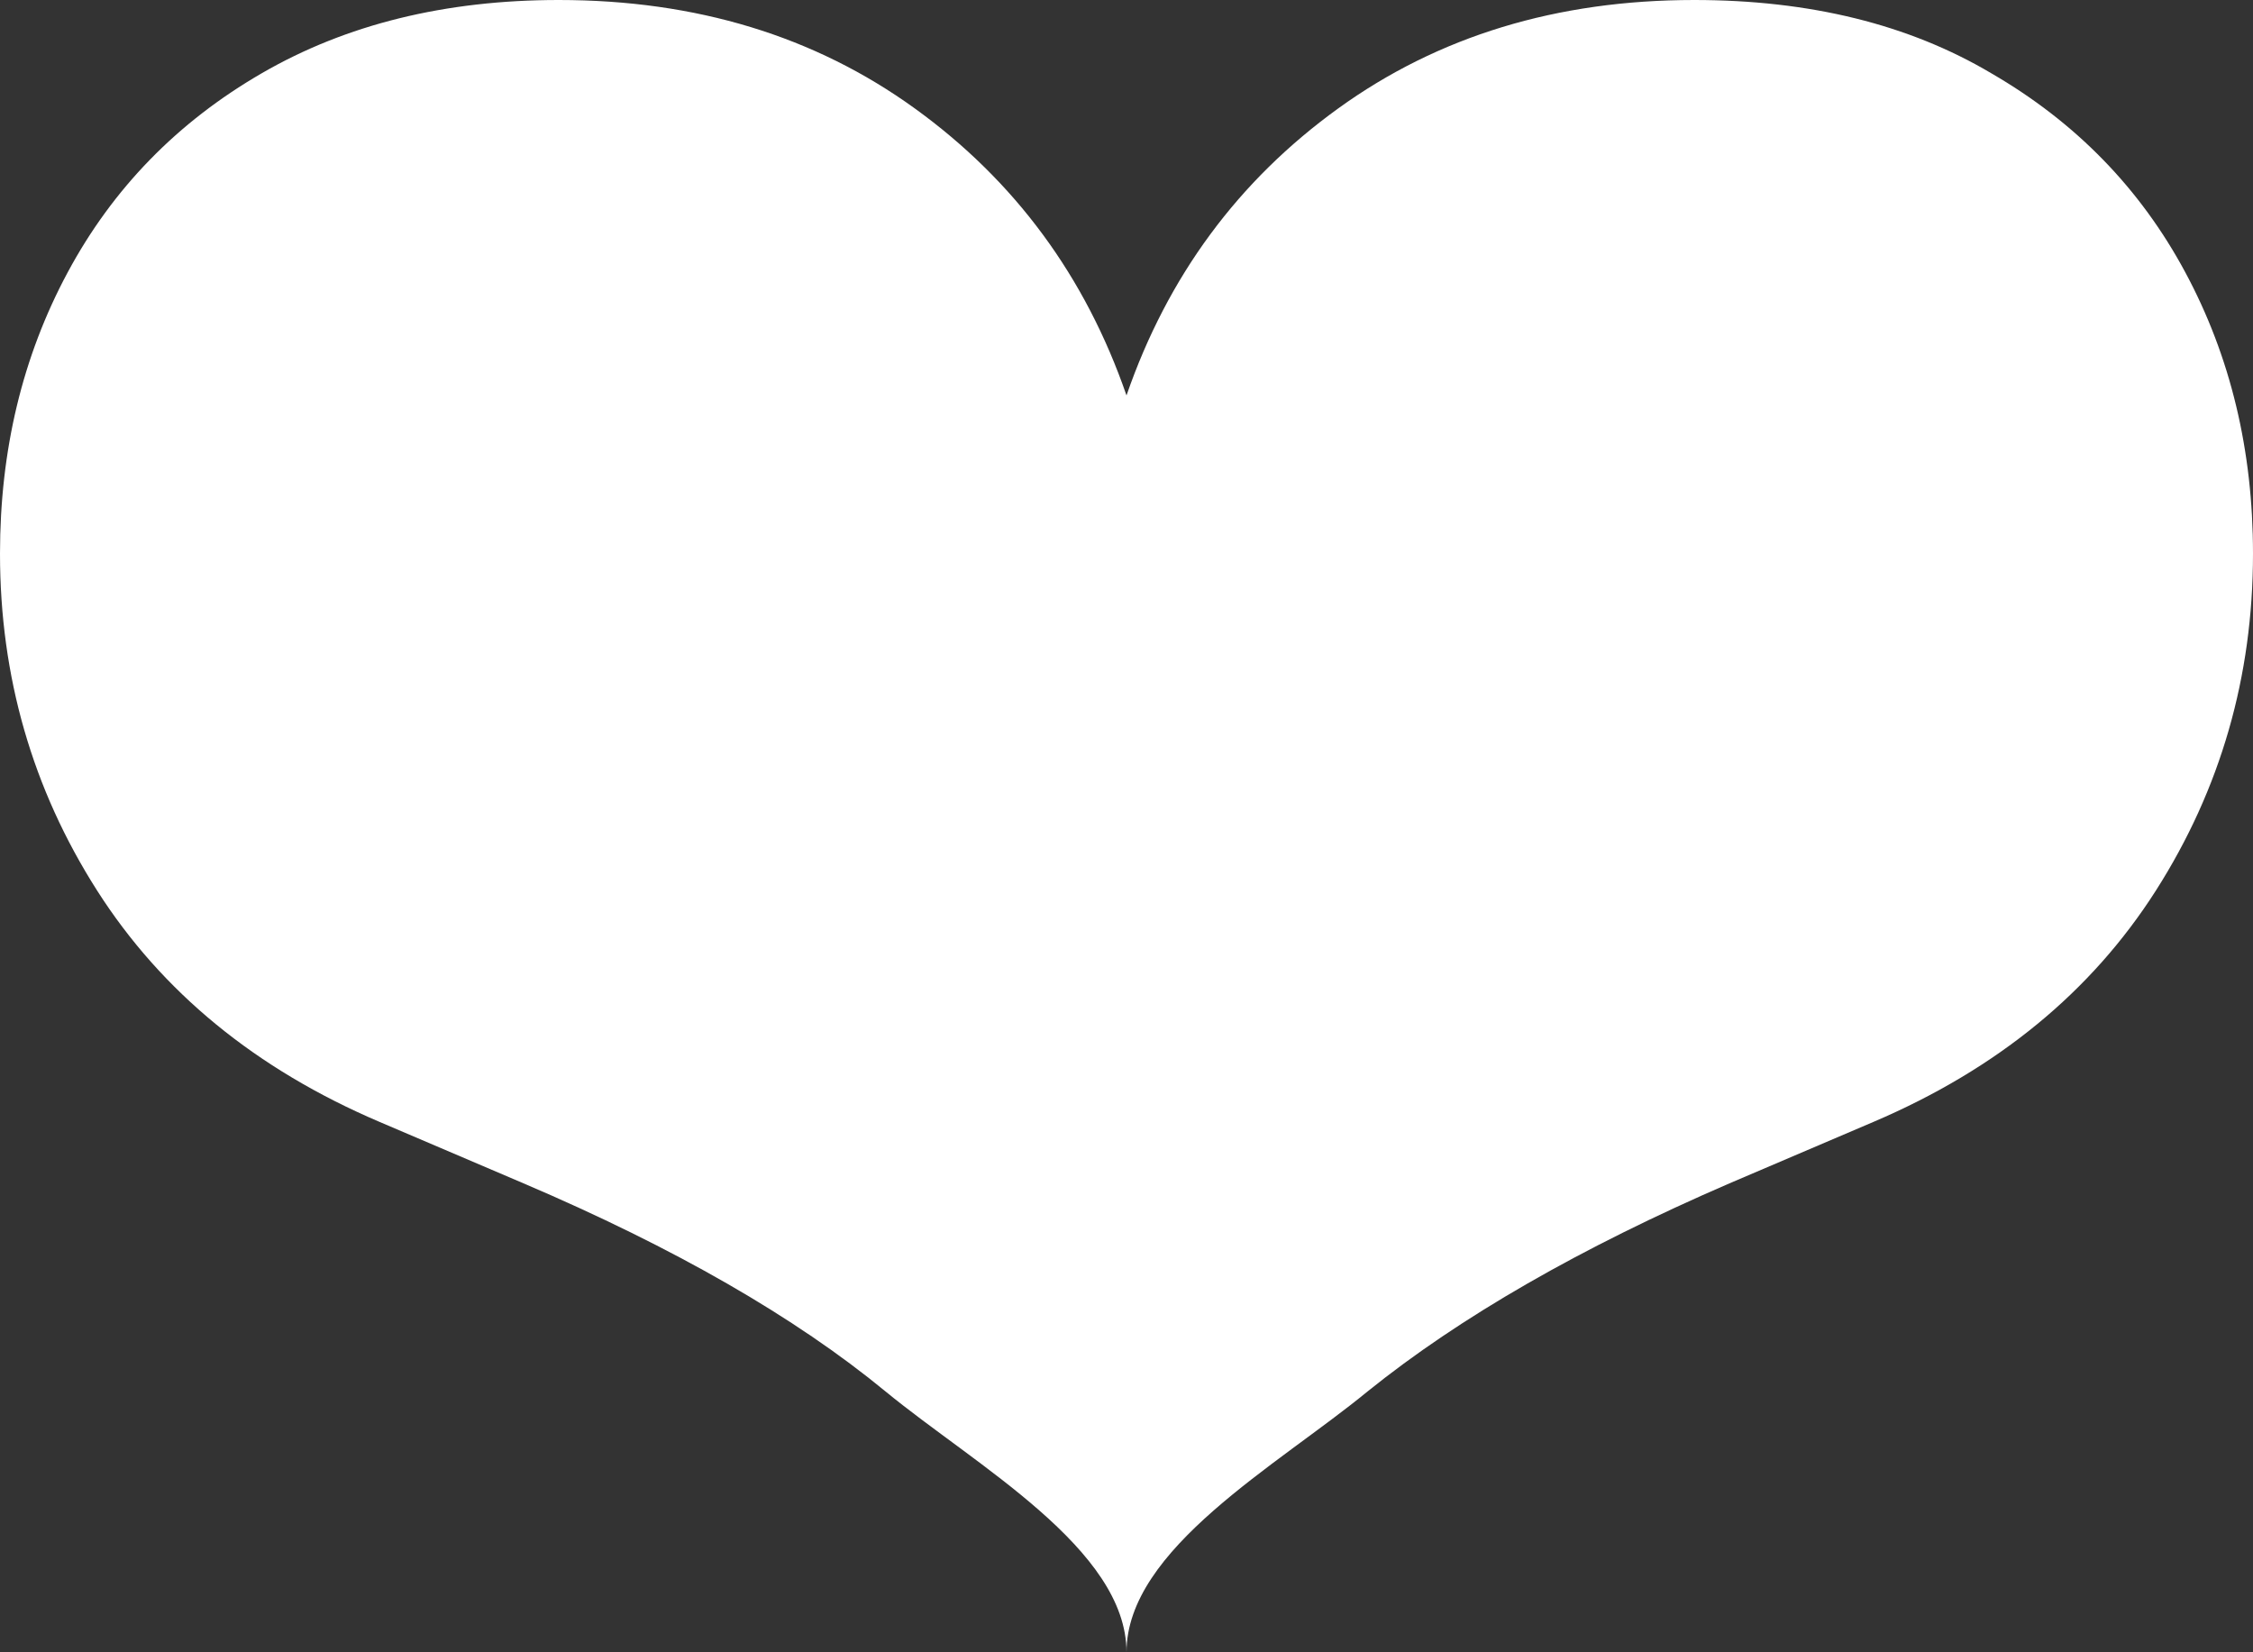 <svg width="30" height="22" viewBox="0 0 30 22" fill="none" xmlns="http://www.w3.org/2000/svg">
<rect x="0" y="0" width="30" height="22" fill="#333333" stroke="none"/>
<path d="M0.901 3.627C0.3 4.745 1.64539e-06 5.993 1.58515e-06 7.371C1.51355e-06 9.009 0.431 10.504 1.292 11.856C2.154 13.208 3.407 14.235 5.052 14.937L6.971 15.756C8.982 16.614 10.588 17.537 11.789 18.525C12.99 19.513 15 20.622 15 22C15 20.622 17.01 19.513 18.212 18.525C19.439 17.537 21.044 16.614 23.029 15.756L24.948 14.937C26.593 14.235 27.846 13.208 28.708 11.856C29.569 10.504 30 9.009 30 7.371C30 5.993 29.7 4.745 29.099 3.627C28.499 2.509 27.637 1.625 26.514 0.975C25.418 0.325 24.099 -0 22.559 -0C20.731 -0 19.151 0.481 17.82 1.443C16.488 2.405 15.548 3.679 15 5.265C14.452 3.679 13.512 2.405 12.18 1.443C10.849 0.481 9.269 -0 7.441 -0C5.927 -0 4.608 0.325 3.486 0.975C2.363 1.625 1.501 2.509 0.901 3.627Z" fill="white"/>
</svg>
